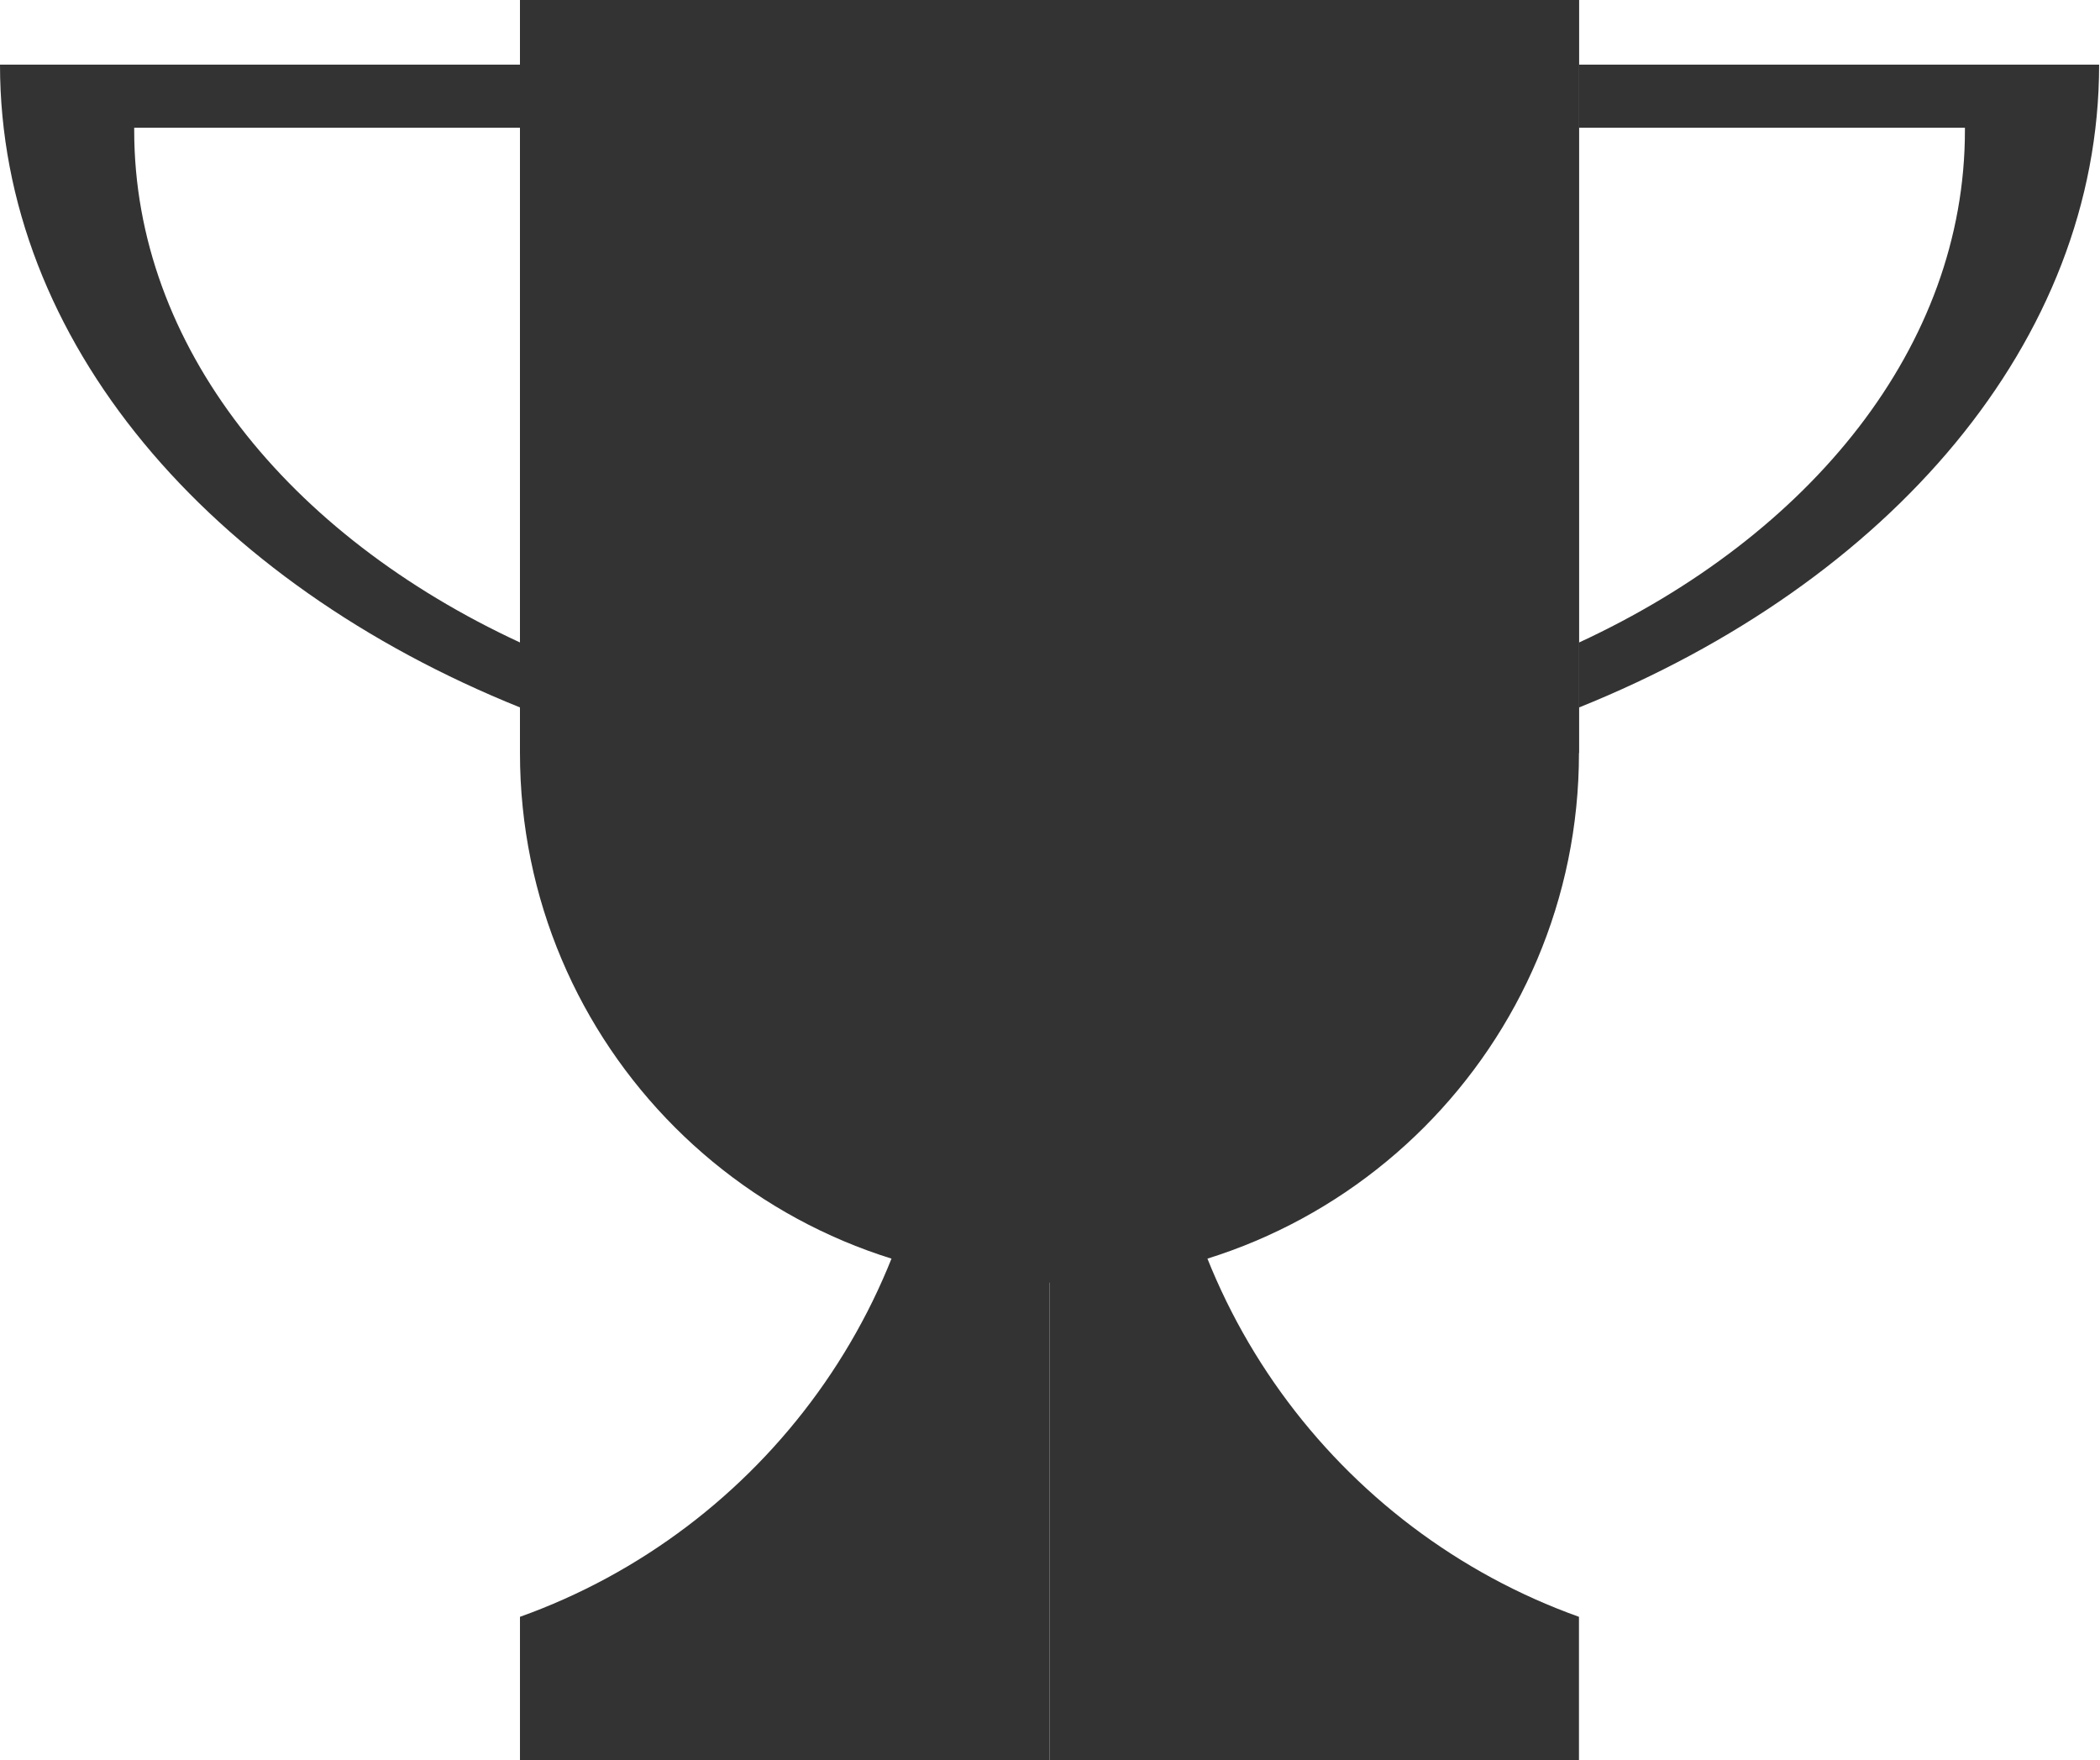 <svg width="1983" height="1662" viewBox="0 0 1983 1662" fill="none" xmlns="http://www.w3.org/2000/svg">
<path d="M1491 711C1491 987.142 1267.14 1211 991 1211C714.858 1211 491 987.142 491 711V0H1491V711Z" fill="#333333"/>
<path d="M1491 711H491V0H1491V711Z" fill="#333333"/>
<path d="M1982.18 61C1982.18 322.48 1783.81 550.118 1491 668V606.683C1710.05 505.253 1855.45 326.6 1855.45 123.139C1855.45 122.281 1855.45 121.422 1855.44 120.565H1491V61H1982.18Z" fill="#333333"/>
<path d="M0 61C0 322.48 198.369 550.118 491.178 668V606.683C272.131 505.253 126.725 326.6 126.725 123.139C126.725 122.281 126.728 121.422 126.733 120.565H491.178V61H0Z" fill="#333333"/>
<path d="M991 1662H491V1526.57C718.926 1445.07 882.341 1227.9 883.959 972.346L883.971 968.515V251H884V46H991V1662Z" fill="#333333"/>
<path d="M1098 46V251H1098.03V968.515L1098.04 972.346C1099.66 1227.9 1263.07 1445.07 1491 1526.57V1662H991V46H1098Z" fill="#333333"/>
</svg>
